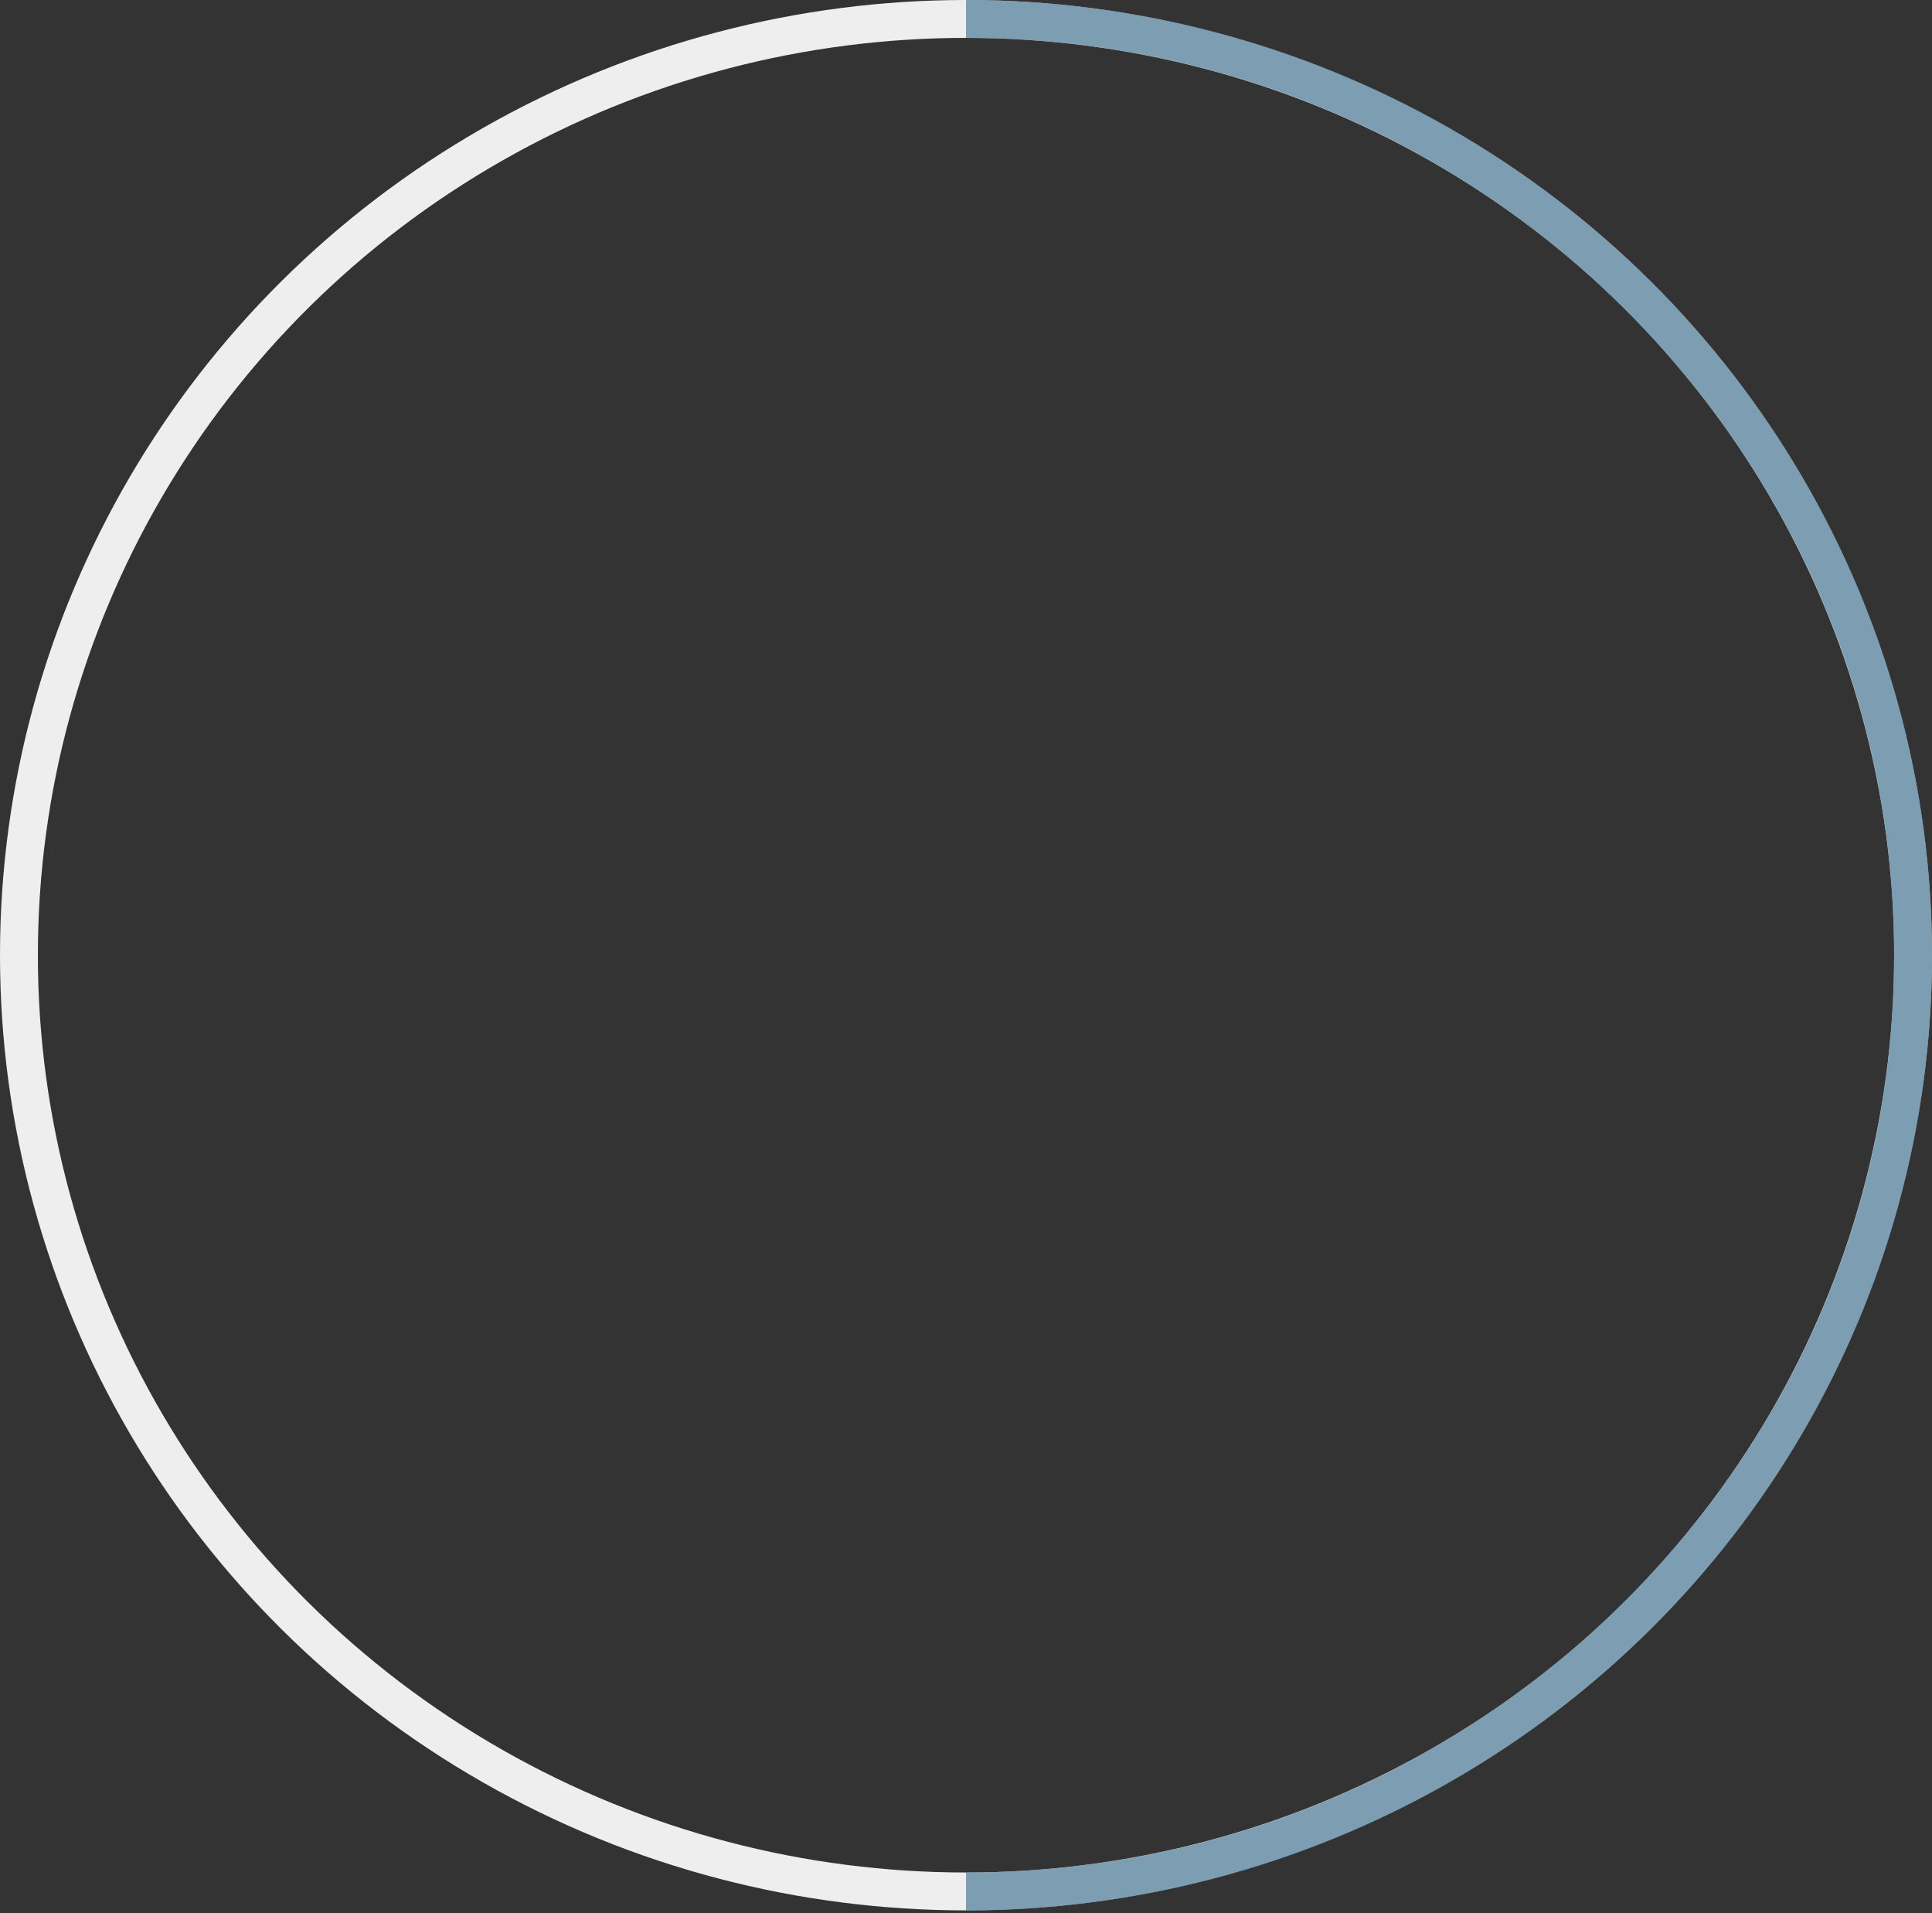 <?xml version="1.0" encoding="UTF-8" standalone="no"?>
<svg width="102px" height="101px" viewBox="0 0 102 101" version="1.1" xmlns="http://www.w3.org/2000/svg" xmlns:xlink="http://www.w3.org/1999/xlink" xmlns:sketch="http://www.bohemiancoding.com/sketch/ns">
    <rect x="0" y="0" width="102" height="101" fill="#333333" stroke="none"/>
    <!-- Generator: Sketch 3.3.3 (12072) - http://www.bohemiancoding.com/sketch -->
    <title>preloader-icon</title>
    <desc>Created with Sketch.</desc>
    <defs></defs>
    <g id="Page-1" stroke="none" stroke-width="1" fill="none" fill-rule="evenodd" sketch:type="MSPage">
        <g id="Group" sketch:type="MSLayerGroup" transform="translate(1, 1)" stroke-width="2">
            <g sketch:type="MSShapeGroup">
                <ellipse id="Oval" stroke="#EEEEEE" cx="50" cy="49.421" rx="50" ry="49.421"></ellipse>
                <path d="M50,98.842 C77.614,98.842 100,76.715 100,49.421 C100,22.126 77.614,1.66494398e-14 50,1.66494398e-14" id="Oval-Copy" stroke-opacity="0.631" stroke="#3B6E8F"></path>
            </g>
        </g>
    </g>
</svg>